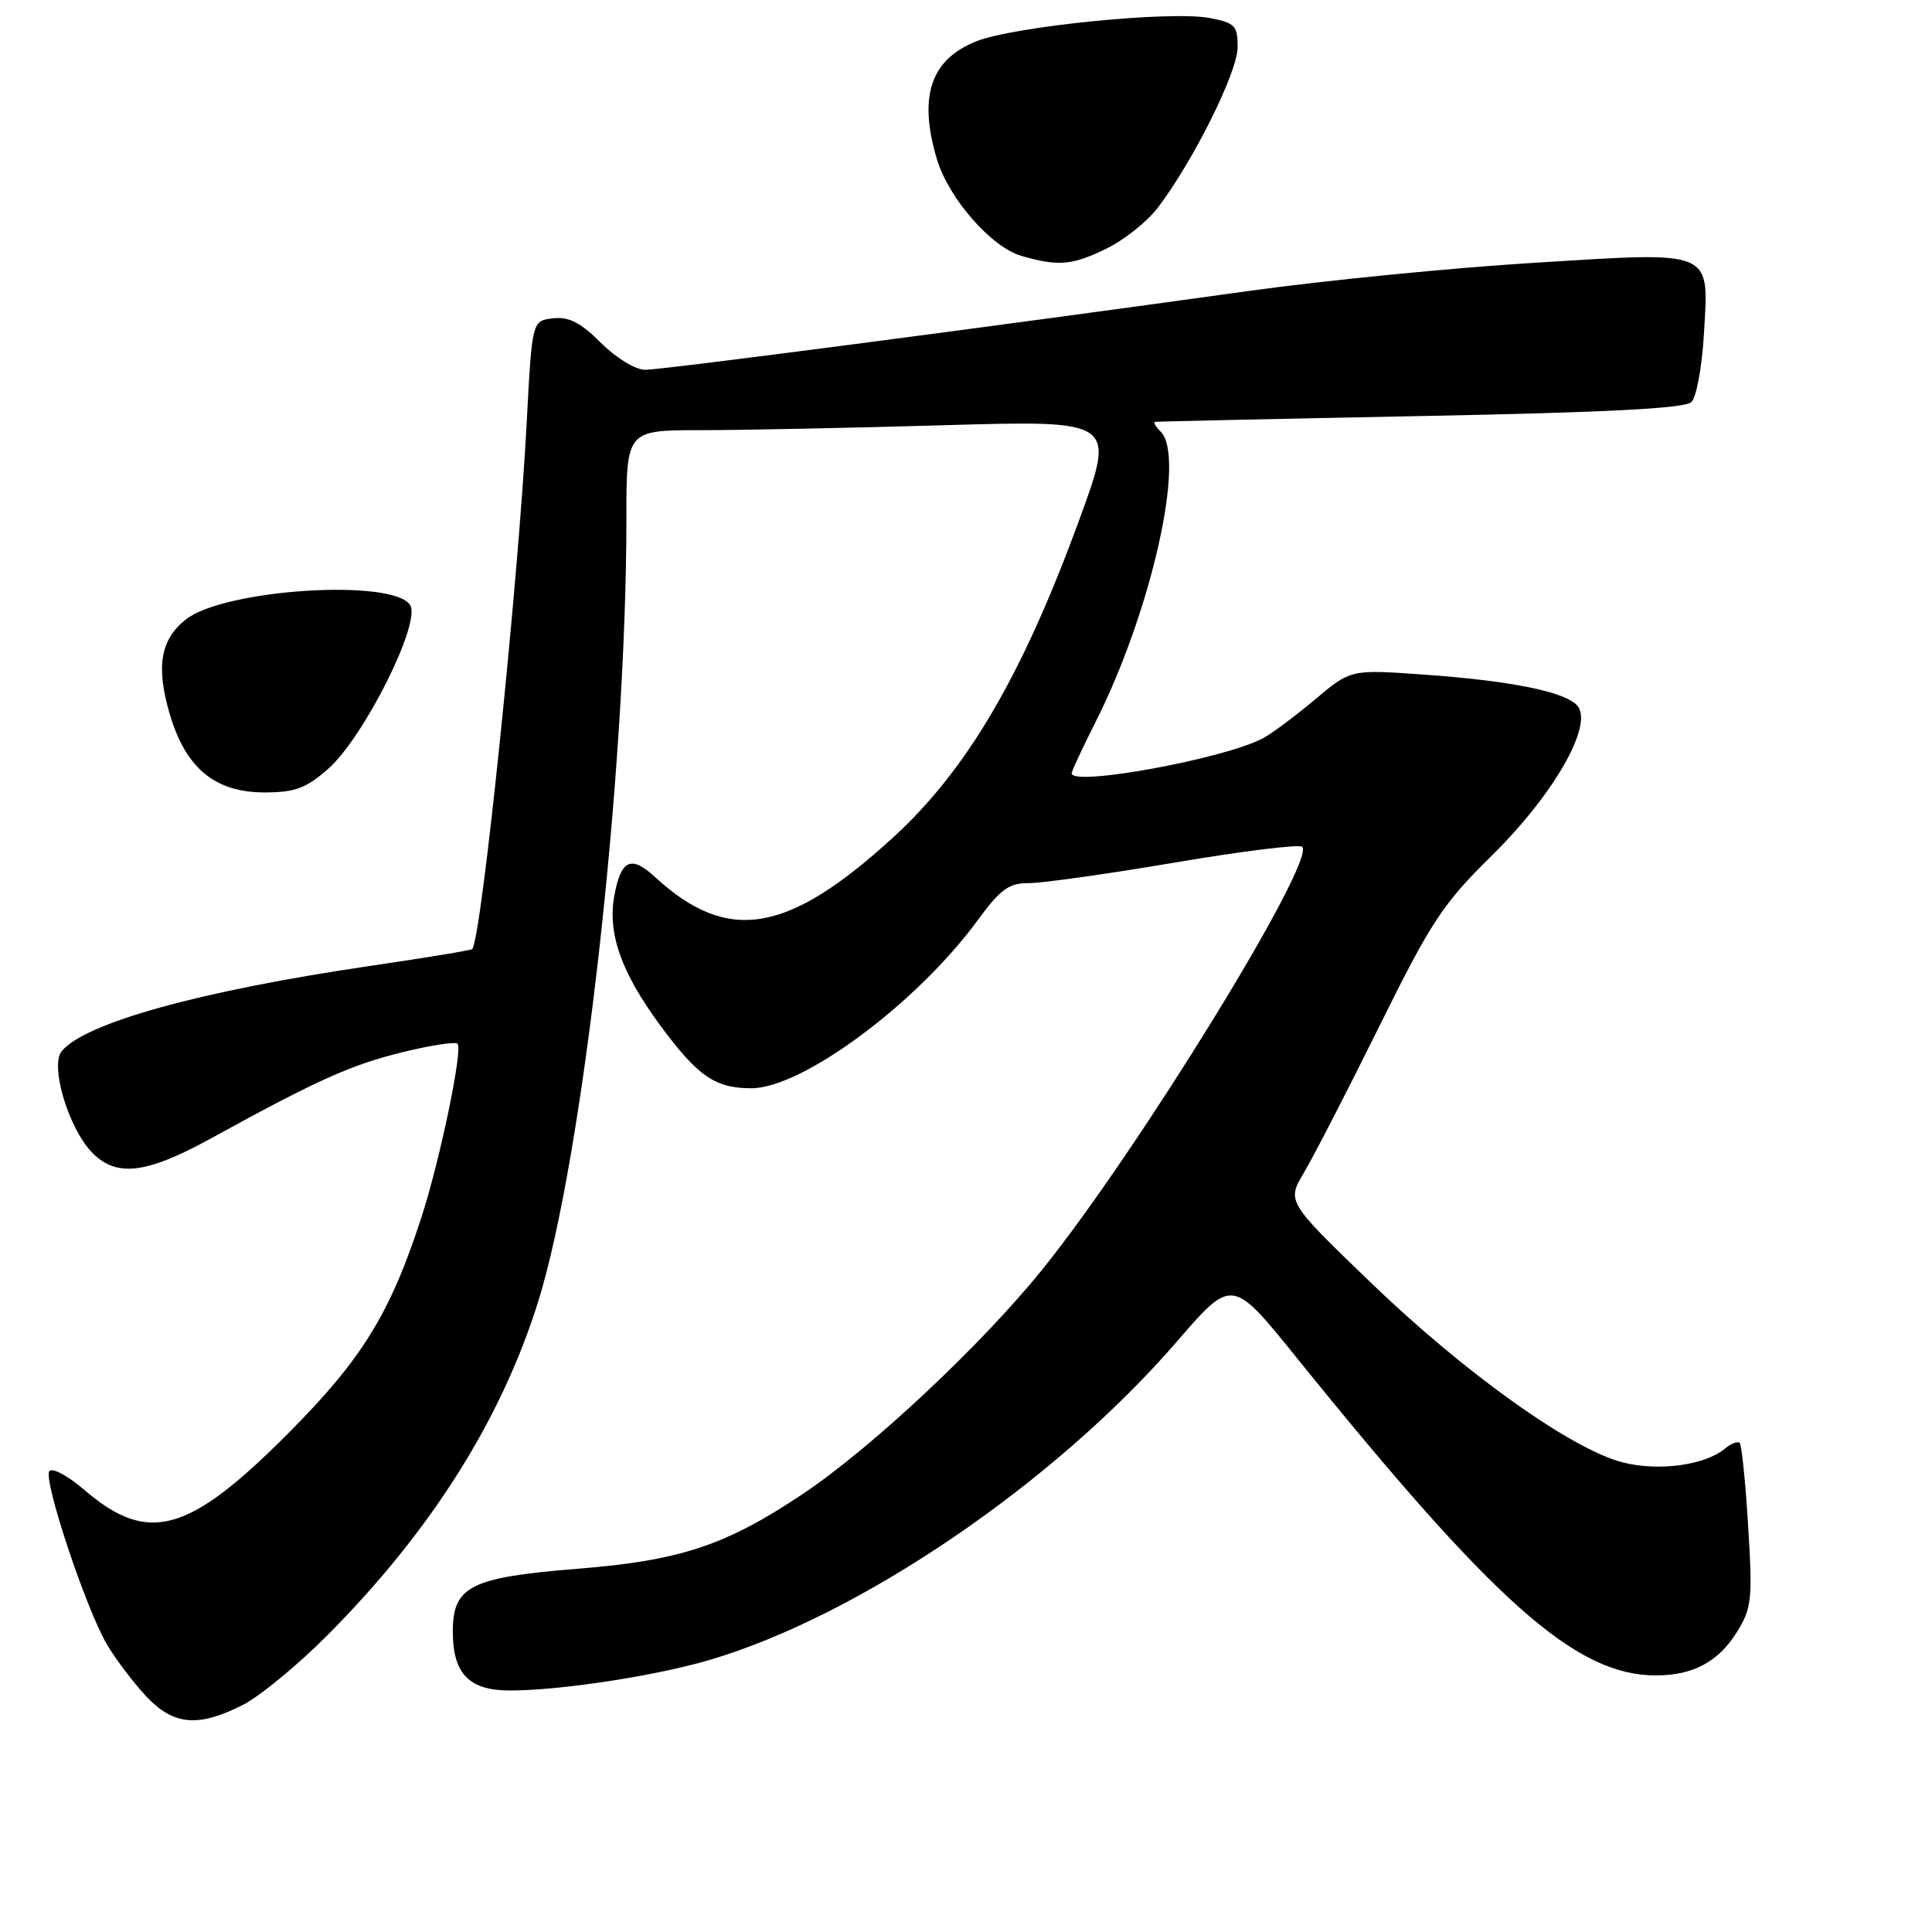 <?xml version="1.0" encoding="UTF-8" standalone="no"?>
<!DOCTYPE svg PUBLIC "-//W3C//DTD SVG 1.1//EN" "http://www.w3.org/Graphics/SVG/1.1/DTD/svg11.dtd" >
<svg xmlns="http://www.w3.org/2000/svg" xmlns:xlink="http://www.w3.org/1999/xlink" version="1.1" viewBox="0 0 256 256">
 <g >
 <path fill="currentColor"
d=" M 32.18 225.91 C 34.44 224.76 39.49 220.60 43.40 216.66 C 57.08 202.91 66.39 188.17 71.30 172.50 C 77.22 153.61 83.00 102.34 83.00 68.77 C 83.00 57.00 83.00 57.00 92.84 57.00 C 98.25 57.00 112.84 56.70 125.25 56.34 C 147.83 55.69 147.83 55.69 143.02 68.85 C 135.46 89.53 128.13 102.02 118.32 110.99 C 104.35 123.76 96.43 125.07 86.83 116.24 C 83.63 113.29 82.30 113.88 81.41 118.63 C 80.47 123.63 82.30 128.83 87.47 135.85 C 92.45 142.61 94.75 144.20 99.55 144.20 C 106.31 144.20 121.43 132.99 129.51 121.99 C 132.57 117.81 133.69 117.00 136.34 117.02 C 138.08 117.02 146.78 115.80 155.69 114.29 C 164.59 112.78 172.18 111.84 172.55 112.21 C 174.41 114.07 150.78 152.50 138.14 168.18 C 130.06 178.20 115.50 191.85 106.37 197.96 C 96.17 204.78 90.13 206.79 76.51 207.87 C 62.34 209.01 60.00 210.19 60.00 216.19 C 60.00 221.79 62.15 224.00 67.58 224.00 C 74.23 224.00 86.84 222.07 94.00 219.96 C 113.92 214.09 139.82 196.44 155.98 177.72 C 163.26 169.30 163.26 169.30 171.81 179.90 C 198.16 212.55 208.85 222.00 219.42 222.00 C 224.35 222.00 227.72 220.19 230.17 216.22 C 232.11 213.09 232.24 211.89 231.64 202.23 C 231.29 196.42 230.78 191.45 230.52 191.19 C 230.26 190.93 229.38 191.27 228.55 191.96 C 225.91 194.15 219.80 194.98 215.07 193.79 C 208.30 192.08 194.15 182.00 181.71 170.02 C 170.50 159.22 170.50 159.22 172.79 155.36 C 174.05 153.24 178.54 144.53 182.76 136.00 C 189.67 122.04 191.16 119.78 197.76 113.28 C 205.91 105.24 211.14 96.08 209.03 93.53 C 207.48 91.67 200.21 90.20 188.56 89.38 C 178.98 88.70 178.98 88.70 174.24 92.69 C 171.63 94.88 168.52 97.20 167.32 97.84 C 162.21 100.55 142.00 104.25 142.00 102.47 C 142.00 102.18 143.41 99.15 145.14 95.73 C 152.56 81.03 157.16 60.56 153.80 57.20 C 153.14 56.54 152.80 55.96 153.05 55.90 C 153.30 55.85 169.12 55.50 188.22 55.13 C 213.00 54.65 223.28 54.12 224.13 53.27 C 224.79 52.61 225.53 48.56 225.78 44.26 C 226.43 32.98 227.28 33.34 203.16 34.83 C 192.35 35.50 175.40 37.17 165.50 38.55 C 130.78 43.38 87.77 49.00 85.50 49.00 C 84.20 49.00 81.65 47.45 79.63 45.43 C 76.94 42.74 75.38 41.94 73.28 42.18 C 70.50 42.50 70.50 42.50 69.79 56.00 C 68.68 77.19 63.78 124.55 62.57 125.76 C 62.41 125.92 56.35 126.92 49.10 127.98 C 26.64 131.28 11.31 135.51 8.18 139.28 C 6.61 141.17 9.02 149.33 12.11 152.62 C 15.34 156.05 19.31 155.60 28.00 150.82 C 42.01 143.12 46.49 141.10 53.30 139.43 C 57.04 138.51 60.34 138.00 60.63 138.30 C 61.36 139.03 58.29 153.78 55.83 161.34 C 51.71 174.01 48.00 180.05 38.34 189.77 C 25.04 203.17 19.67 204.69 11.23 197.47 C 8.95 195.51 6.87 194.40 6.53 194.96 C 5.74 196.23 11.45 213.34 14.21 217.97 C 15.37 219.91 17.68 222.96 19.35 224.75 C 22.98 228.63 26.27 228.92 32.18 225.91 Z  M 43.47 101.89 C 48.21 97.73 55.82 82.53 54.35 80.18 C 52.12 76.63 29.75 78.05 24.64 82.07 C 21.28 84.71 20.65 88.29 22.46 94.51 C 24.57 101.76 28.45 105.00 35.04 105.00 C 39.09 105.00 40.54 104.46 43.47 101.89 Z  M 146.60 32.95 C 148.93 31.82 152.00 29.38 153.41 27.53 C 158.09 21.39 163.97 9.58 163.99 6.30 C 164.00 3.38 163.66 3.03 160.25 2.38 C 155.08 1.41 134.32 3.49 129.35 5.48 C 123.29 7.90 121.66 12.81 124.16 21.14 C 125.70 26.28 131.36 32.75 135.32 33.90 C 140.22 35.32 142.03 35.17 146.60 32.95 Z "/>
</g>
</svg>
